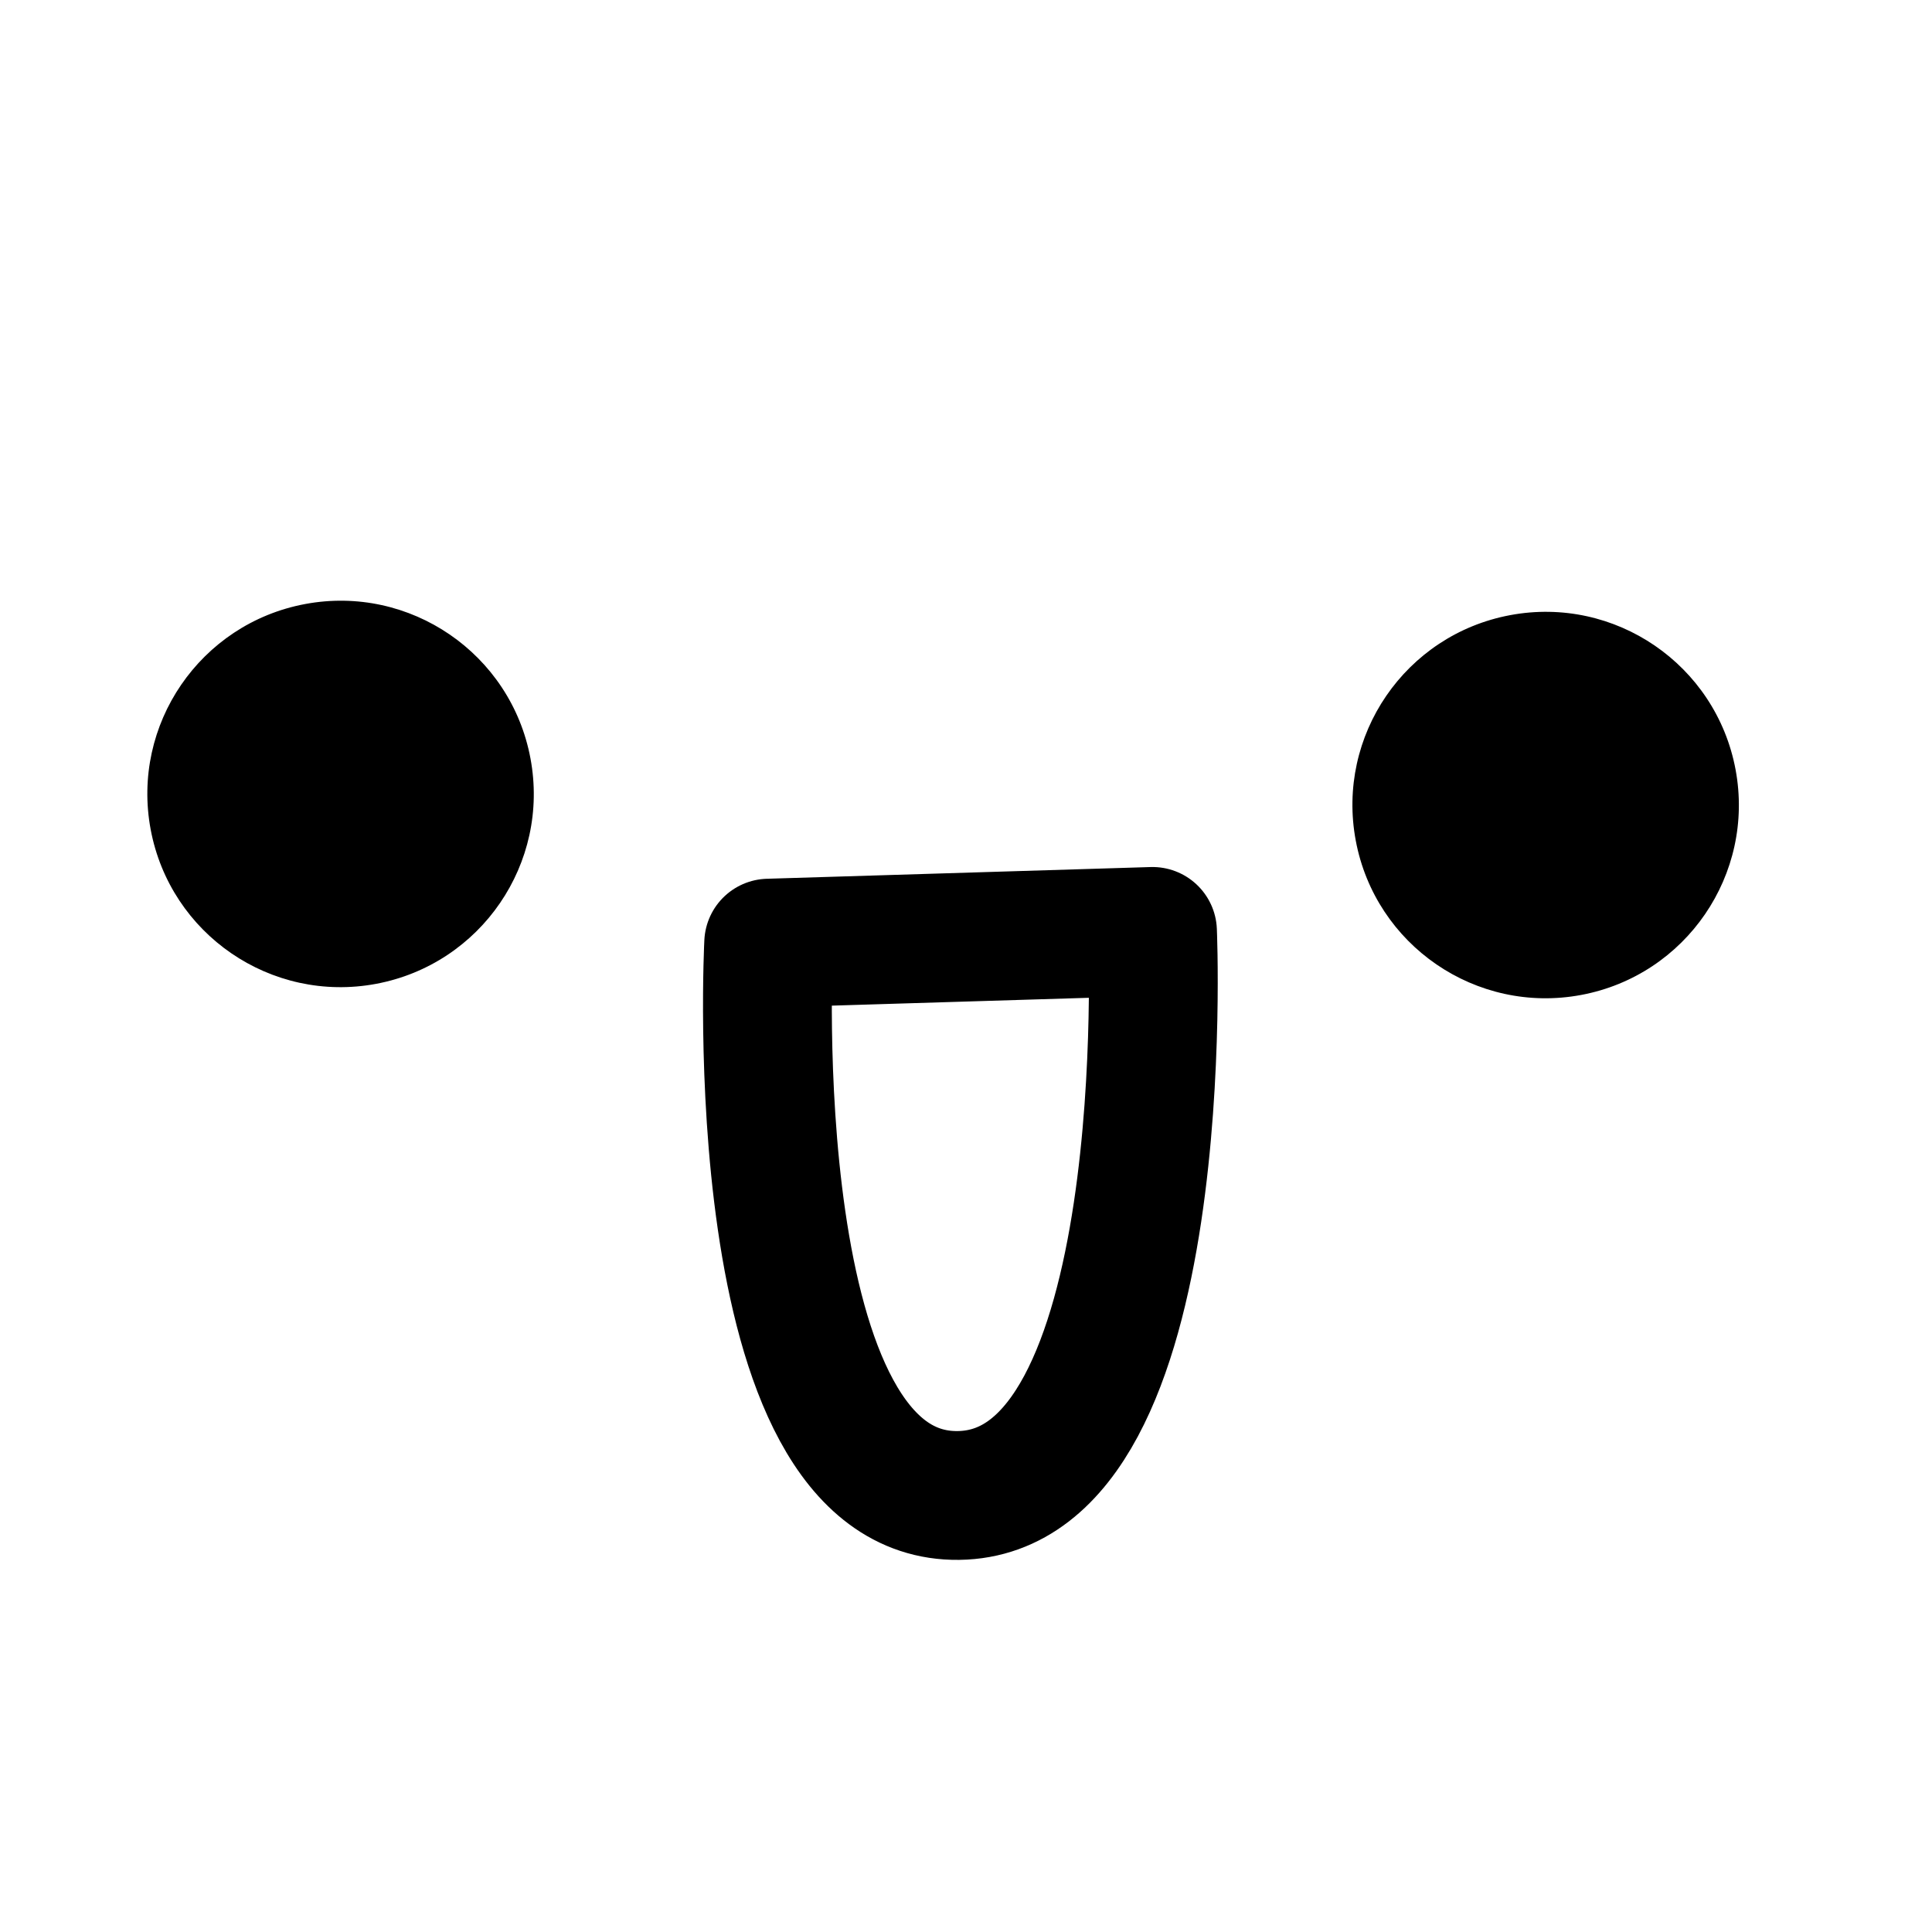 <svg xmlns="http://www.w3.org/2000/svg" width="60" height="60" fill="none" viewBox="0 0 60 60">
    <path stroke="#000" stroke-linecap="round" stroke-linejoin="round" stroke-miterlimit="10" stroke-width="4" d="M23.872 29.29l11.92-.364s.765 17.427-6.026 17.517c-6.791.088-5.894-17.153-5.894-17.153z"/>
    <path fill="#000" d="M11.68 30.554c3.258-.61 5.404-3.744 4.794-7.001-.609-3.257-3.744-5.404-7-4.794-3.258.61-5.404 3.744-4.795 7.001.61 3.257 3.744 5.404 7.002 4.794zM49.105 30.899c3.257-.61 5.403-3.744 4.794-7.002-.61-3.257-3.744-5.403-7.001-4.793-3.258.609-5.404 3.744-4.794 7 .61 3.258 3.744 5.404 7 4.795z"/>
</svg>
